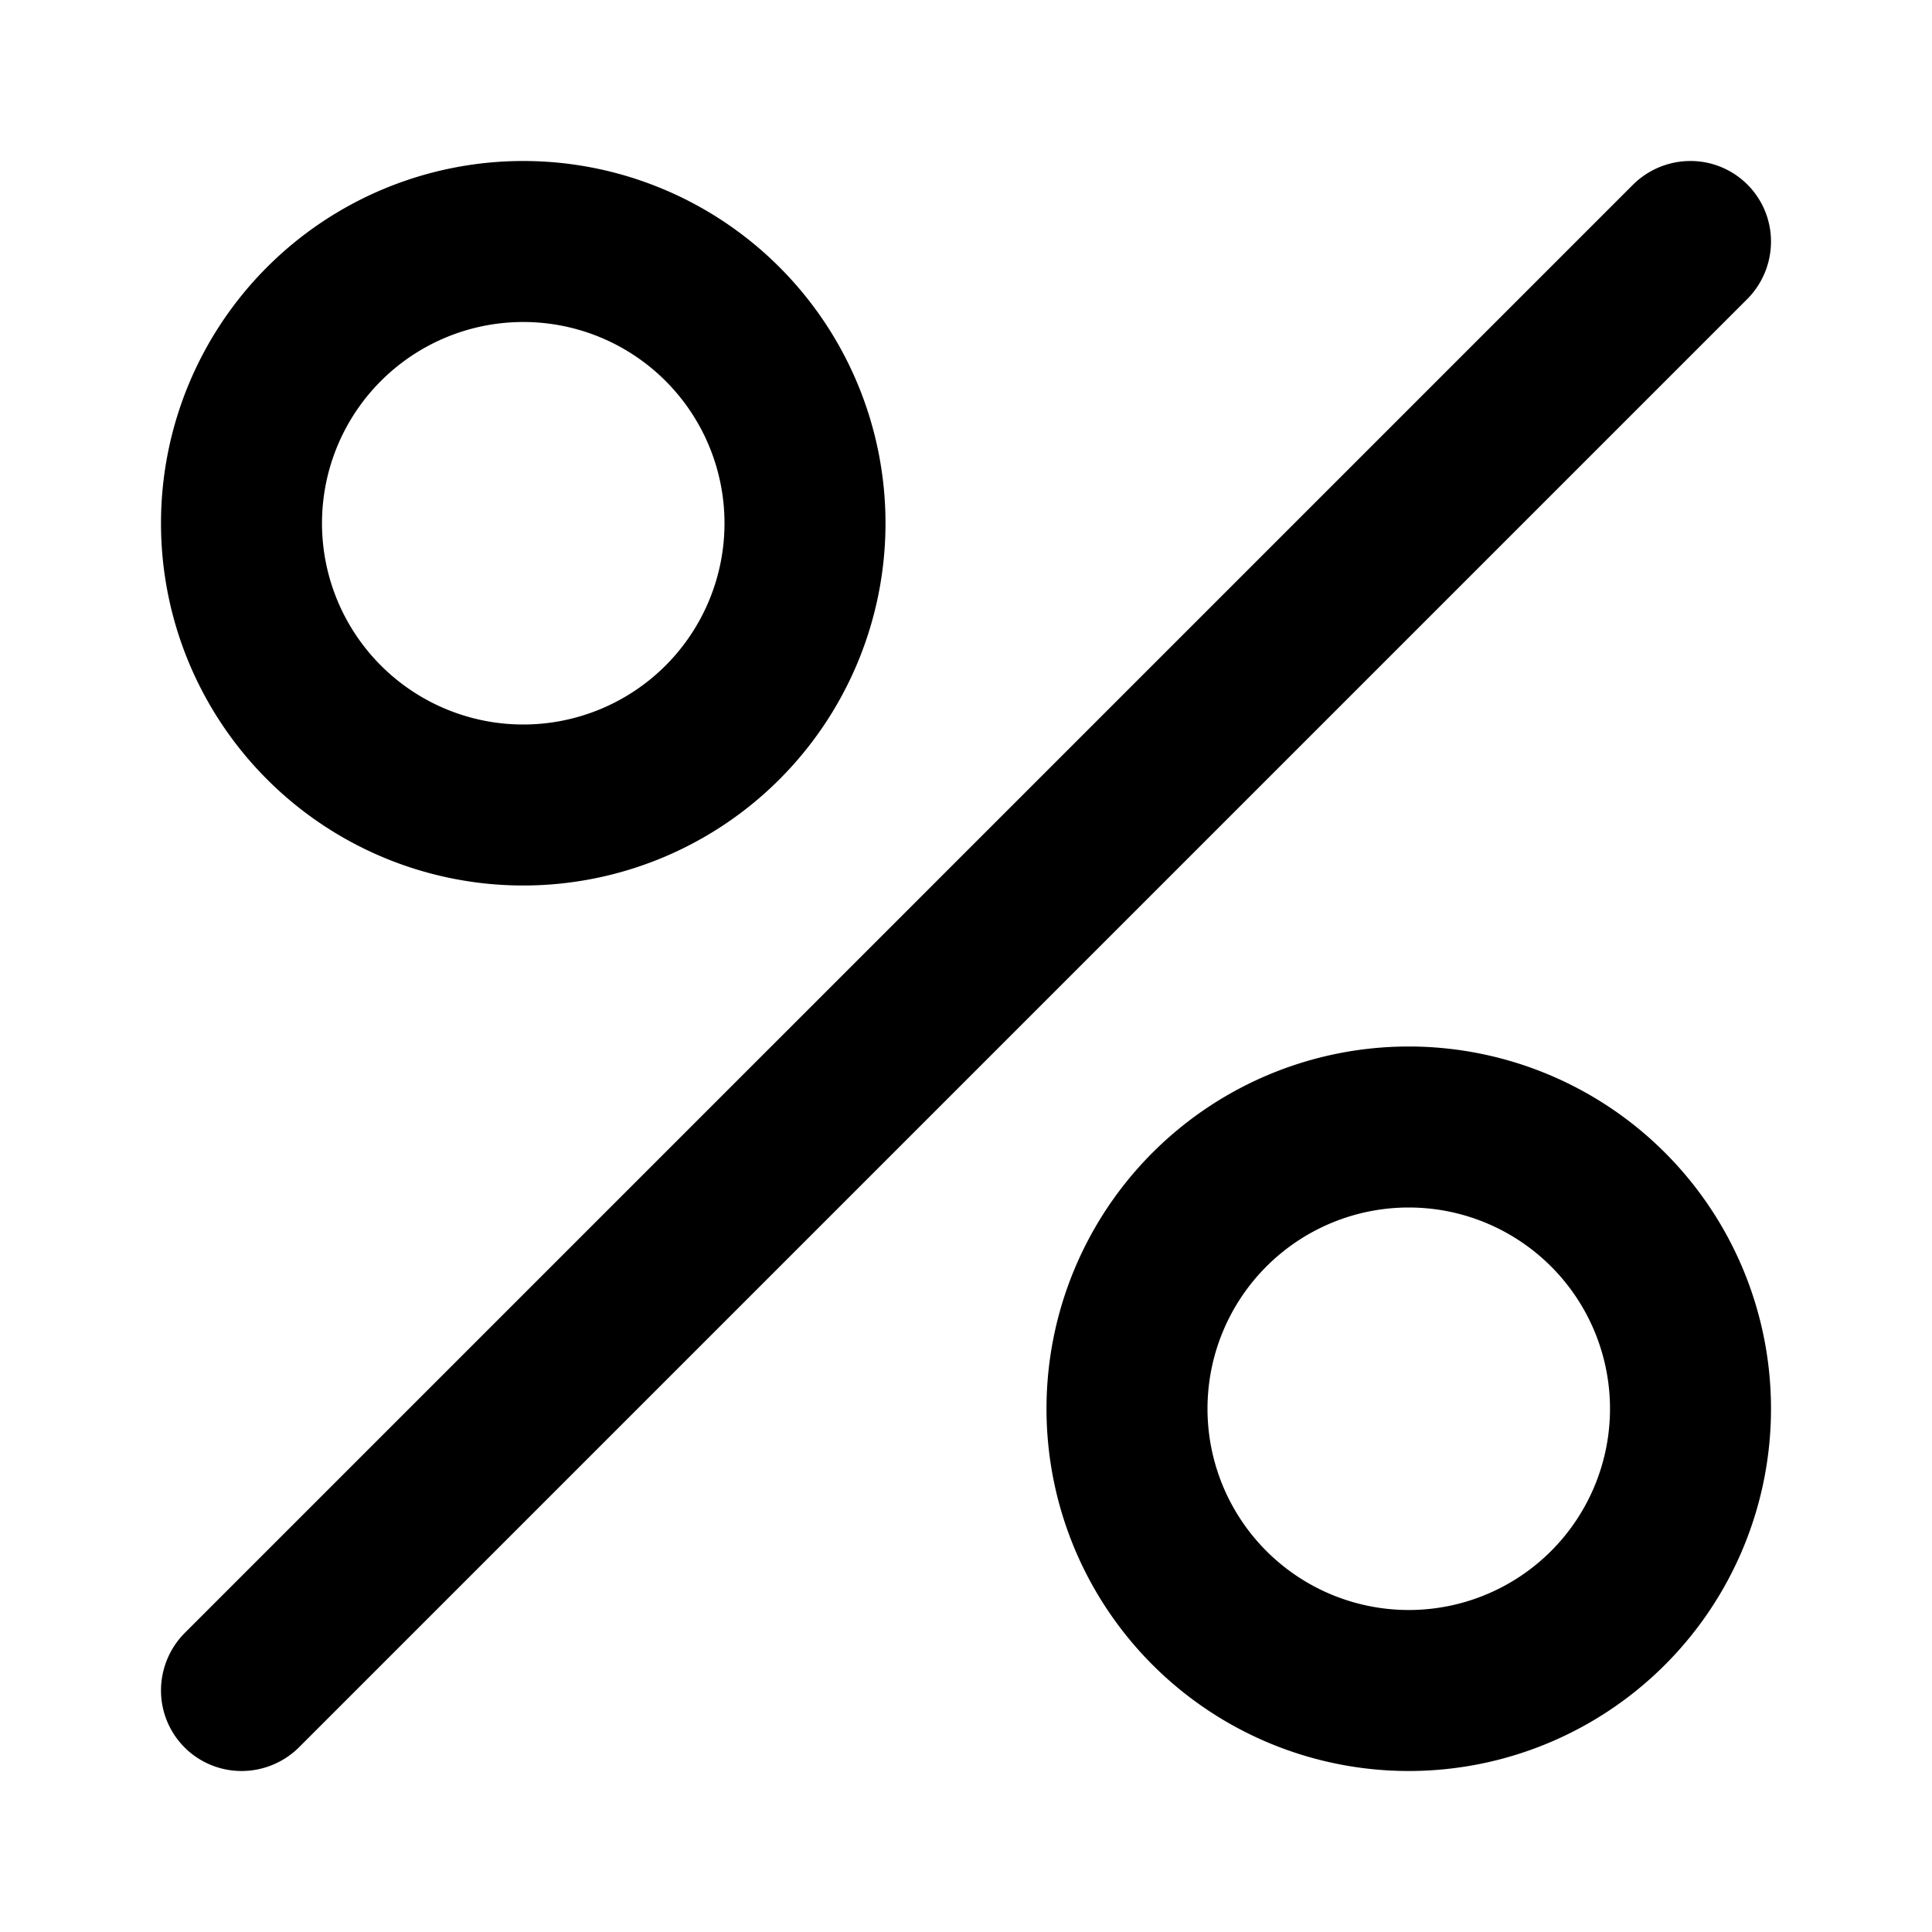 <svg width="24" height="24" viewBox="0 0 24 24" fill="none" xmlns="http://www.w3.org/2000/svg">
    <path d="M6.5 4a2.5 2.5 0 1 1 0 5 2.5 2.5 0 0 1 0-5zm0-2a4.5 4.5 0 1 0 0 9 4.5 4.5 0 0 0 0-9zm11 13a2.5 2.5 0 1 1 0 5 2.5 2.5 0 0 1 0-5zm0-2a4.5 4.5 0 1 0 0 9 4.5 4.5 0 0 0 0-9zM21 2c-.265 0-.52.104-.71.29l-18 18c-.186.19-.29.445-.29.71a1 1 0 0 0 1 1c.266 0 .52-.104.71-.29l18-18c.186-.19.29-.444.29-.71a1 1 0 0 0-1-1z" fill="#000"/>
</svg>
